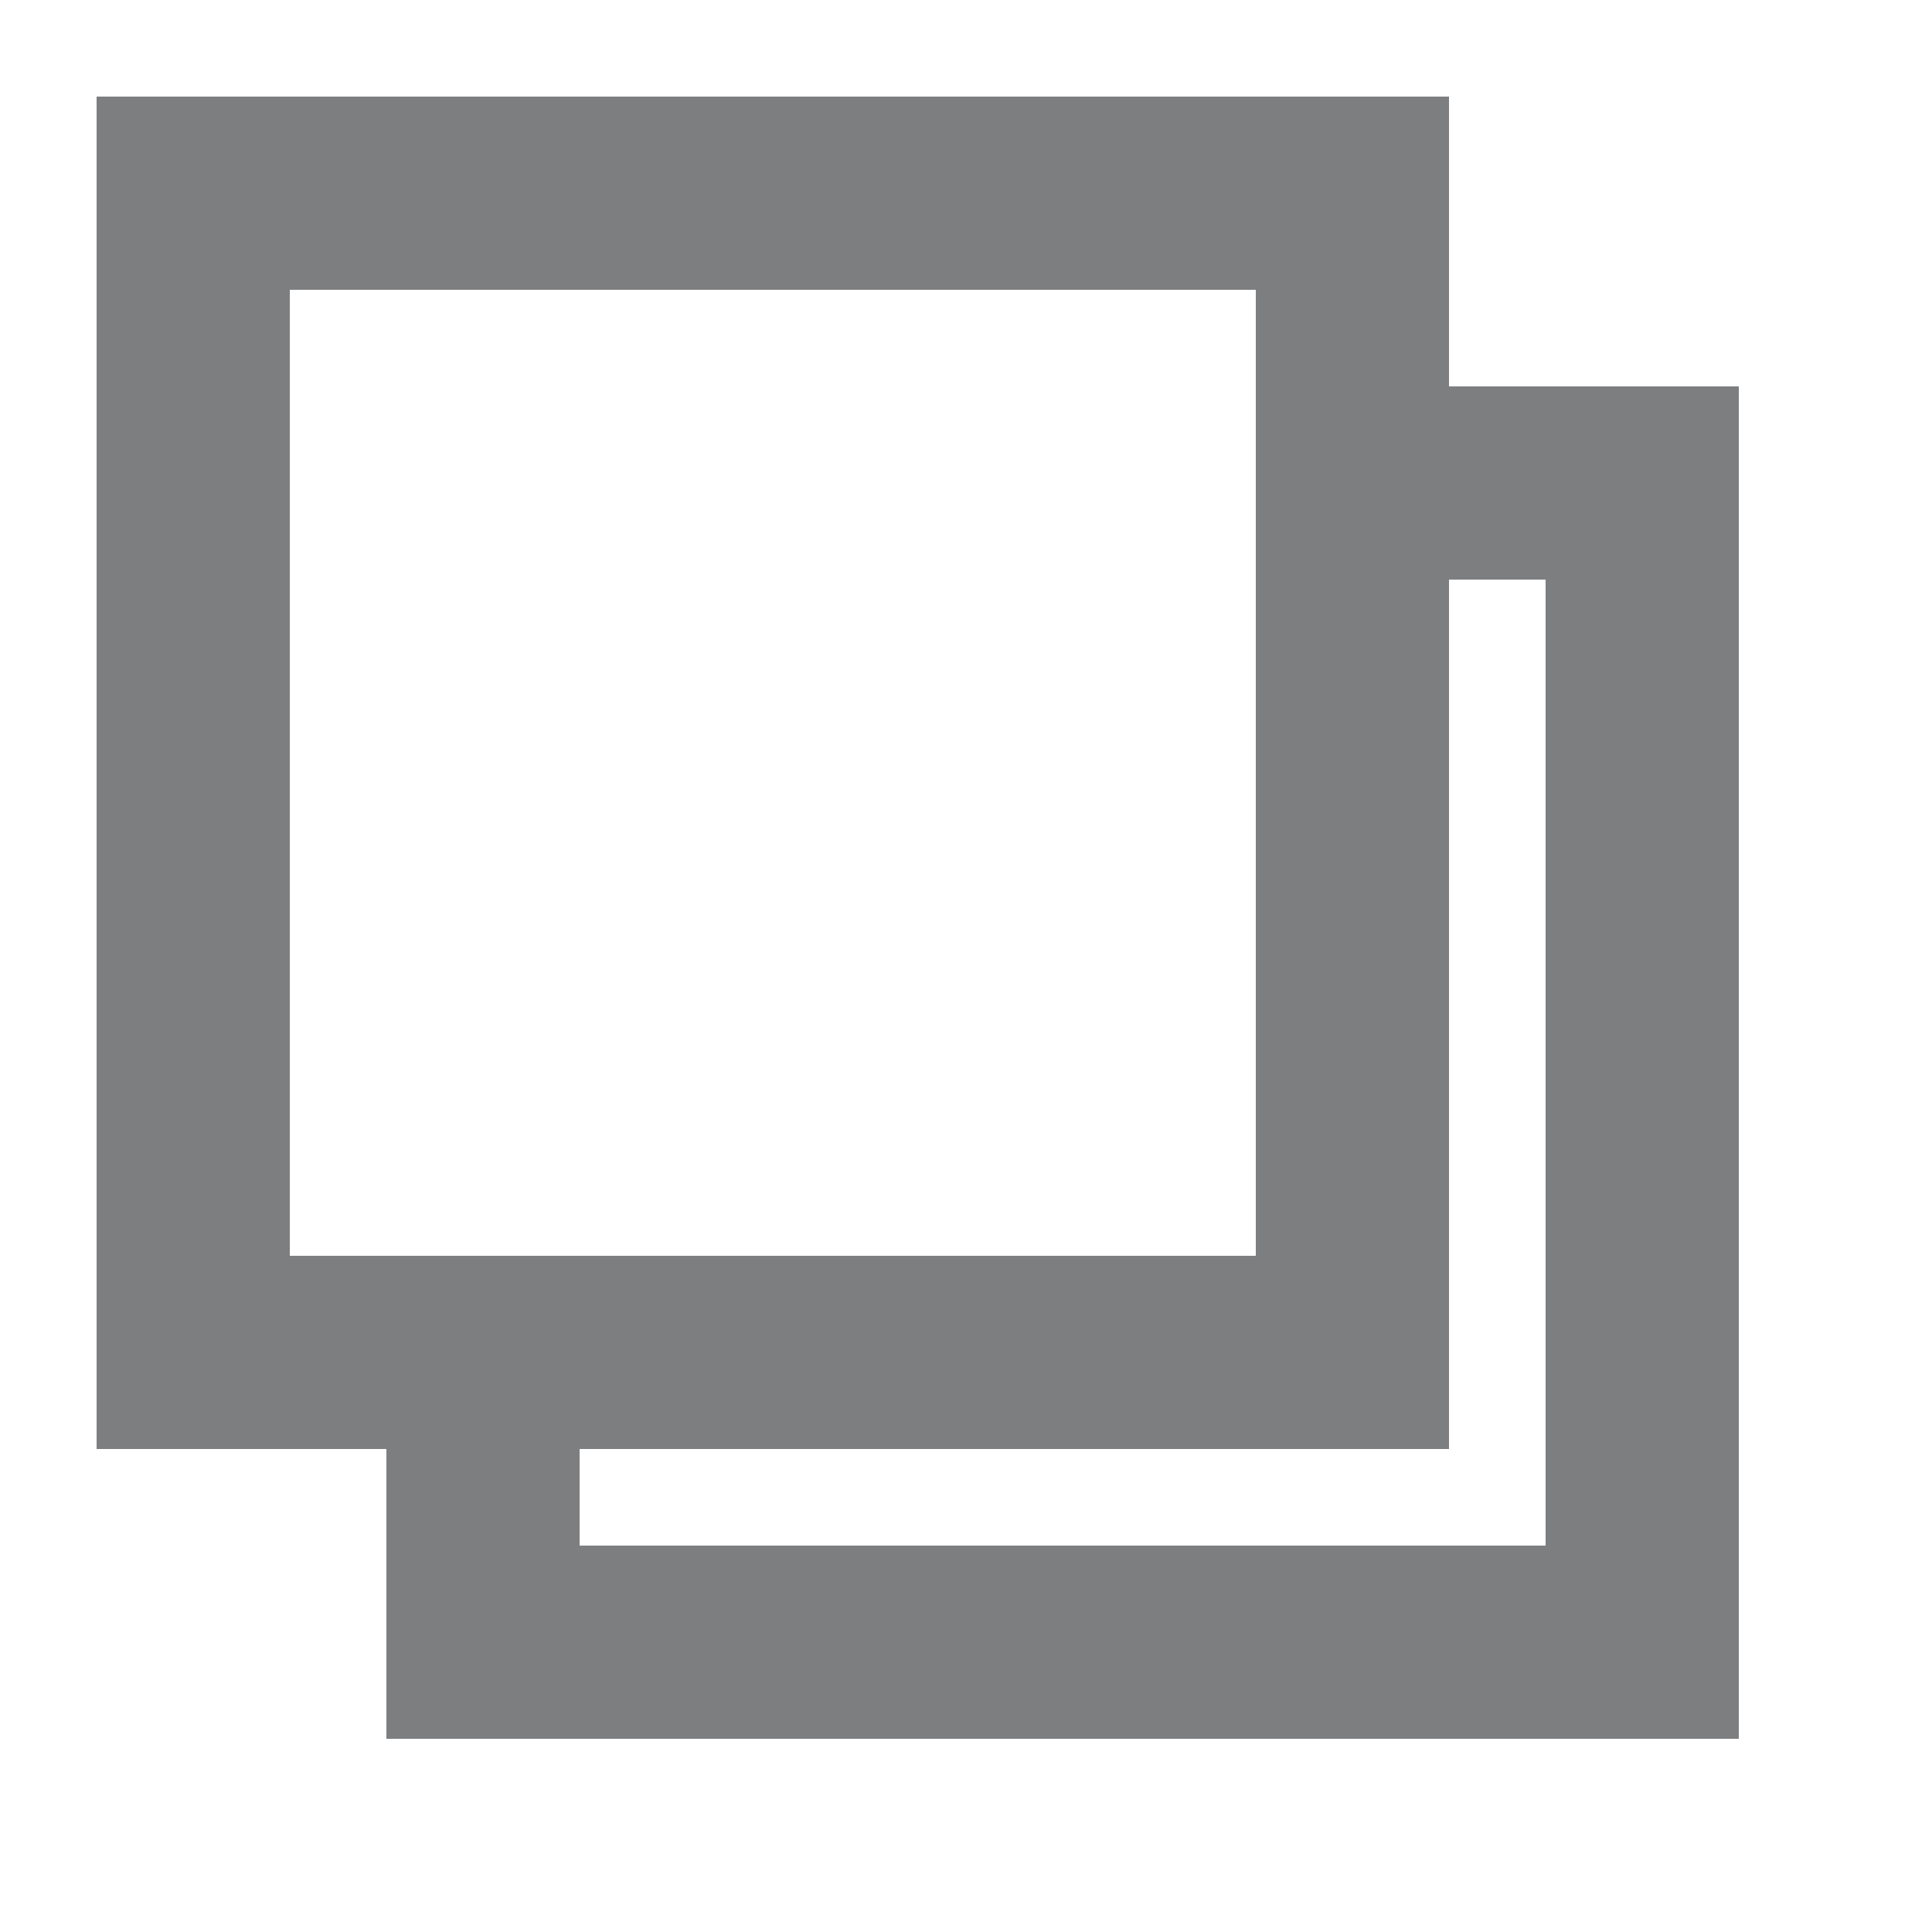 <?xml version="1.0" encoding="UTF-8"?>
<svg width="20px" height="20px" viewBox="0 0 20 20" version="1.1" xmlns="http://www.w3.org/2000/svg" xmlns:xlink="http://www.w3.org/1999/xlink">
    <!-- Generator: Sketch 52.4 (67378) - http://www.bohemiancoding.com/sketch -->
    <title>icon/编辑/投影</title>
    <desc>Created with Sketch.</desc>
    <g id="icon/编辑/投影" stroke="none" stroke-width="1" fill="none" fill-rule="evenodd">
        <g id="Group" transform="translate(9.5, 9.5) scale(-1, 1) translate(-9.5, -9.5) translate(1, 1)" fill="#7D7E80" fill-rule="nonzero">
            <path d="M5,2 L5,12 L15,12 L15,2 L5,2 Z M3,0 L17,0 L17,14 L3,14 L3,0 Z" id="icon/编辑/3:2"></path>
            <path d="M12,12.19 L14,12.19 L14,17 L0,17 L0,3 L3.396,3 L3.396,5 L2,5 L2,15 L12,15 L12,12.19 Z" id="Path"></path>
        </g>
    </g>
</svg>